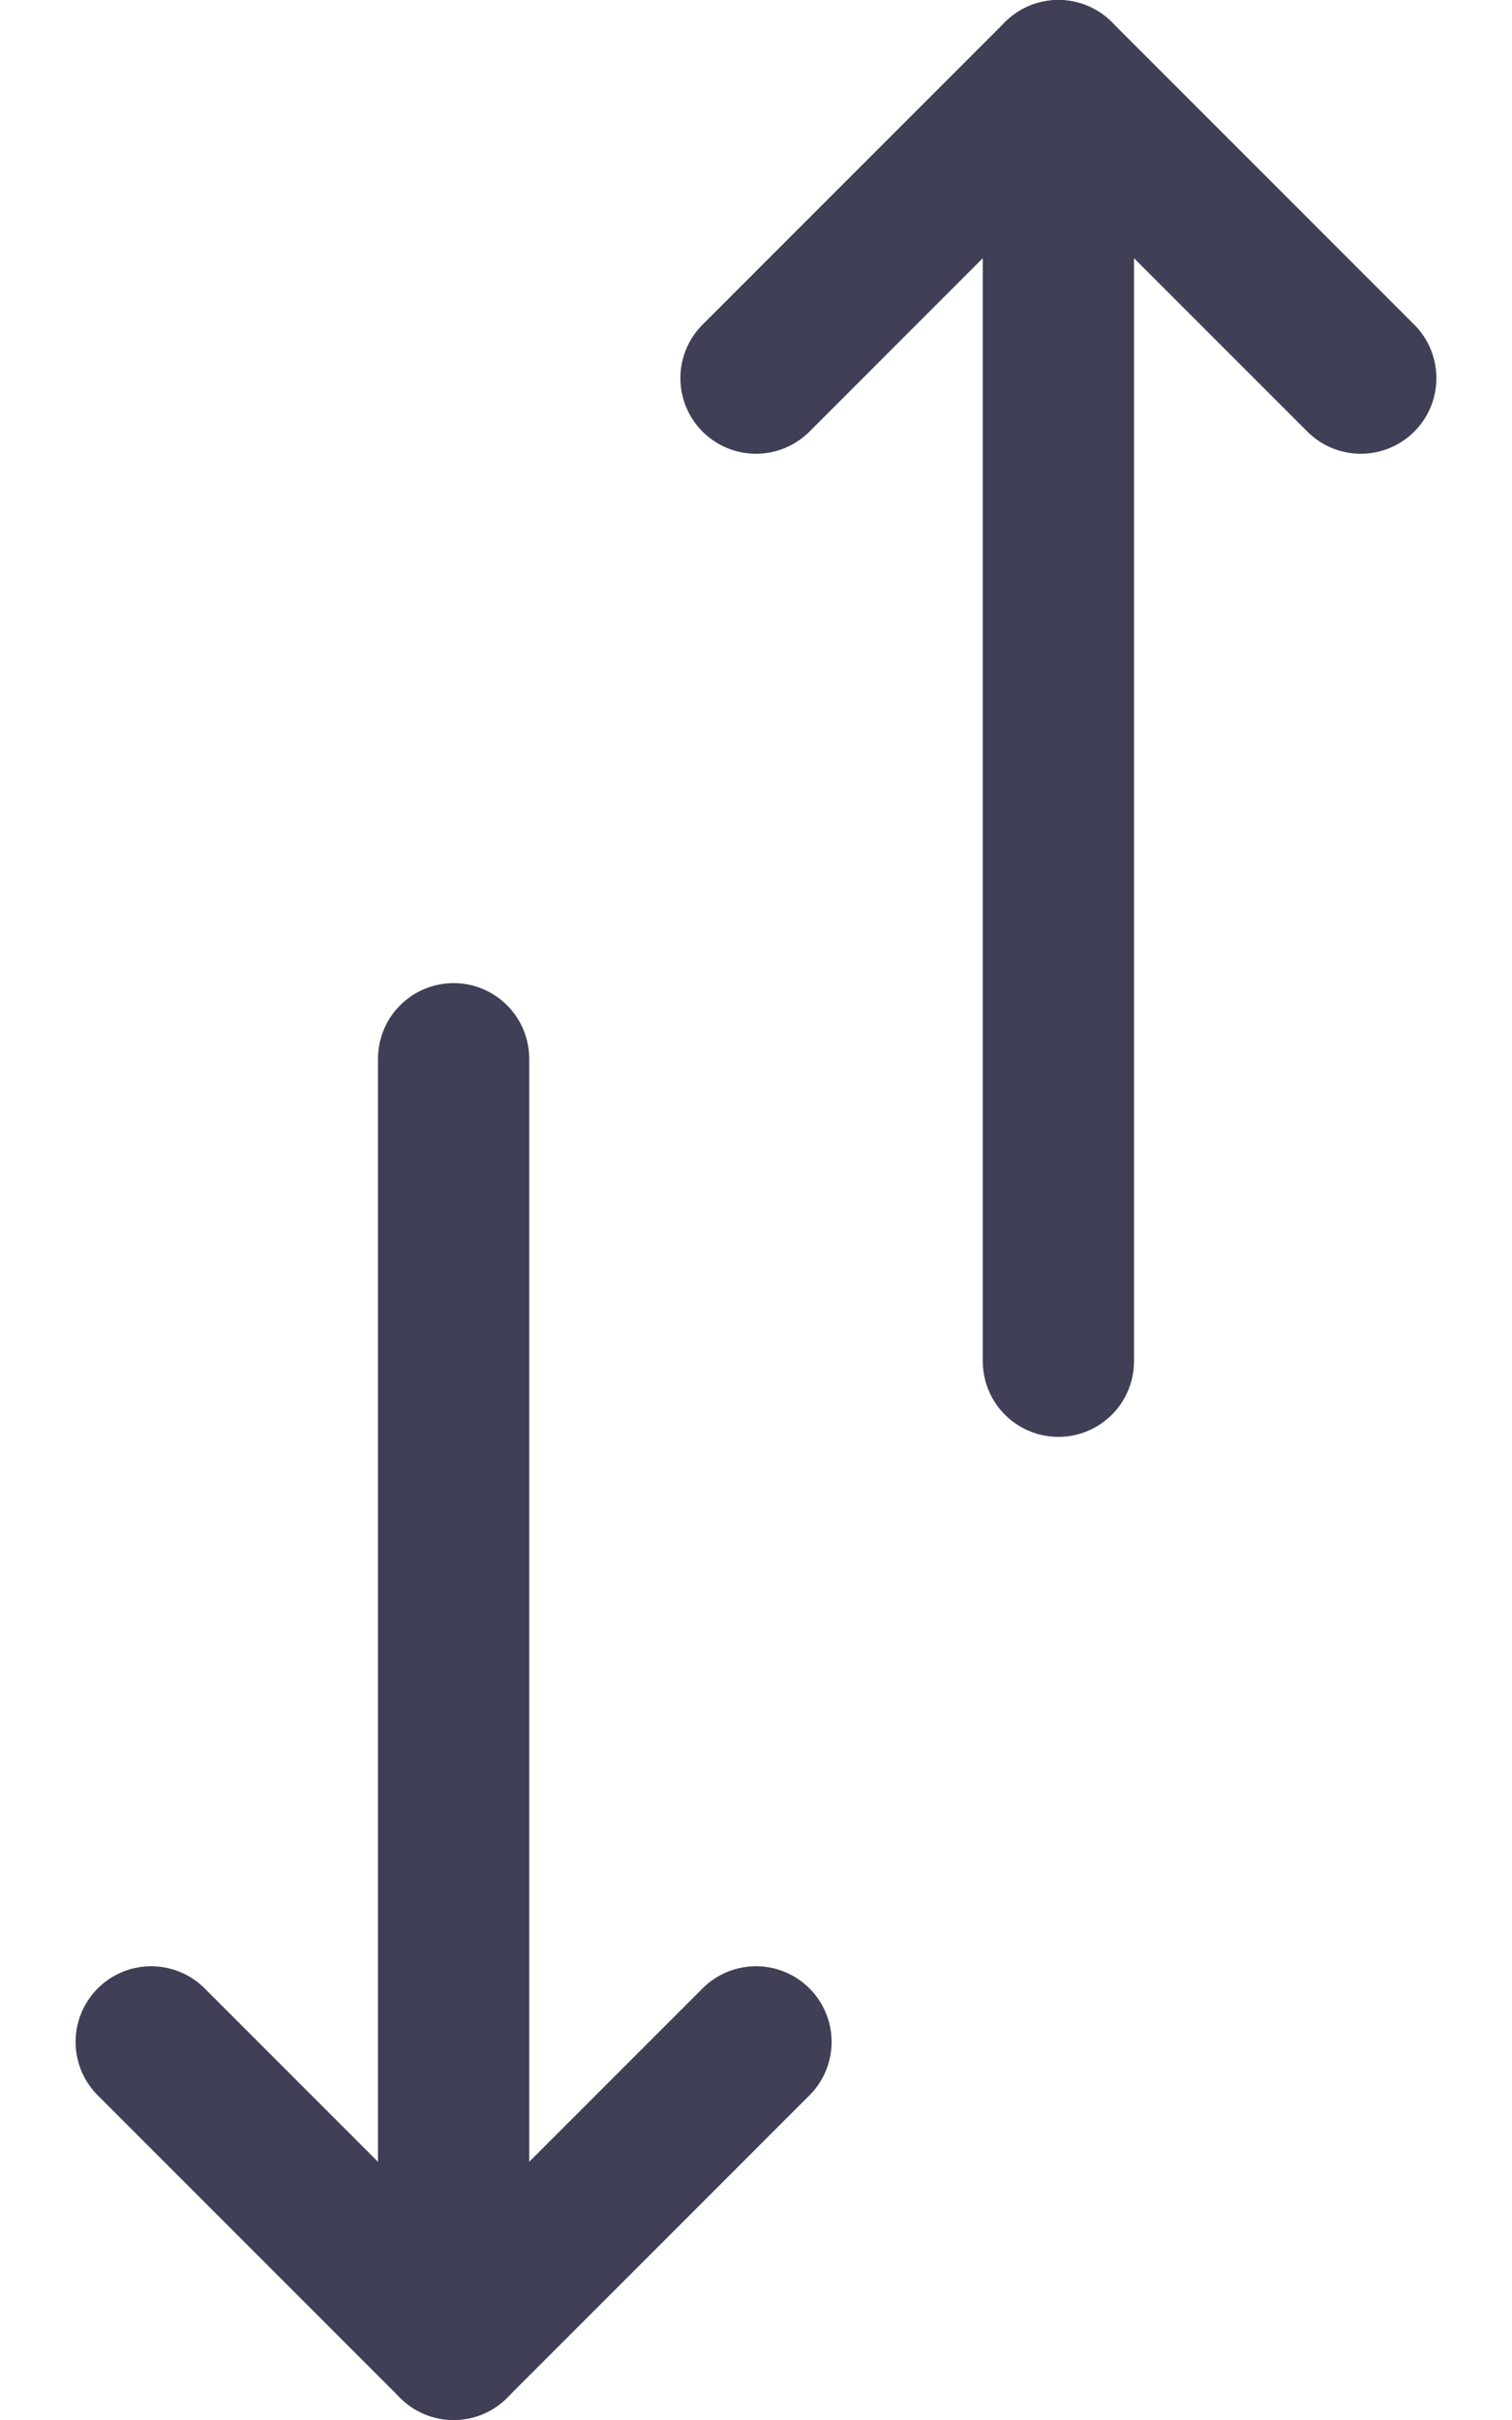 <svg width="15" height="24" viewBox="0 0 15 24" fill="none" xmlns="http://www.w3.org/2000/svg">
  <path d="M4.5 10.5L4.5 23.25" stroke="#3F3F55" stroke-width="1.5" stroke-linecap="round" stroke-linejoin="round" />
  <path d="M7.5 20.25L4.5 23.25L1.5 20.25" stroke="#3F3F55" stroke-width="1.5" stroke-linecap="round"
    stroke-linejoin="round" />
  <path d="M10.5 13.5L10.5 0.75" stroke="#3F3F55" stroke-width="1.5" stroke-linecap="round" stroke-linejoin="round" />
  <path d="M7.5 3.75L10.5 0.75L13.5 3.75" stroke="#3F3F55" stroke-width="1.5" stroke-linecap="round"
    stroke-linejoin="round" />
</svg>
